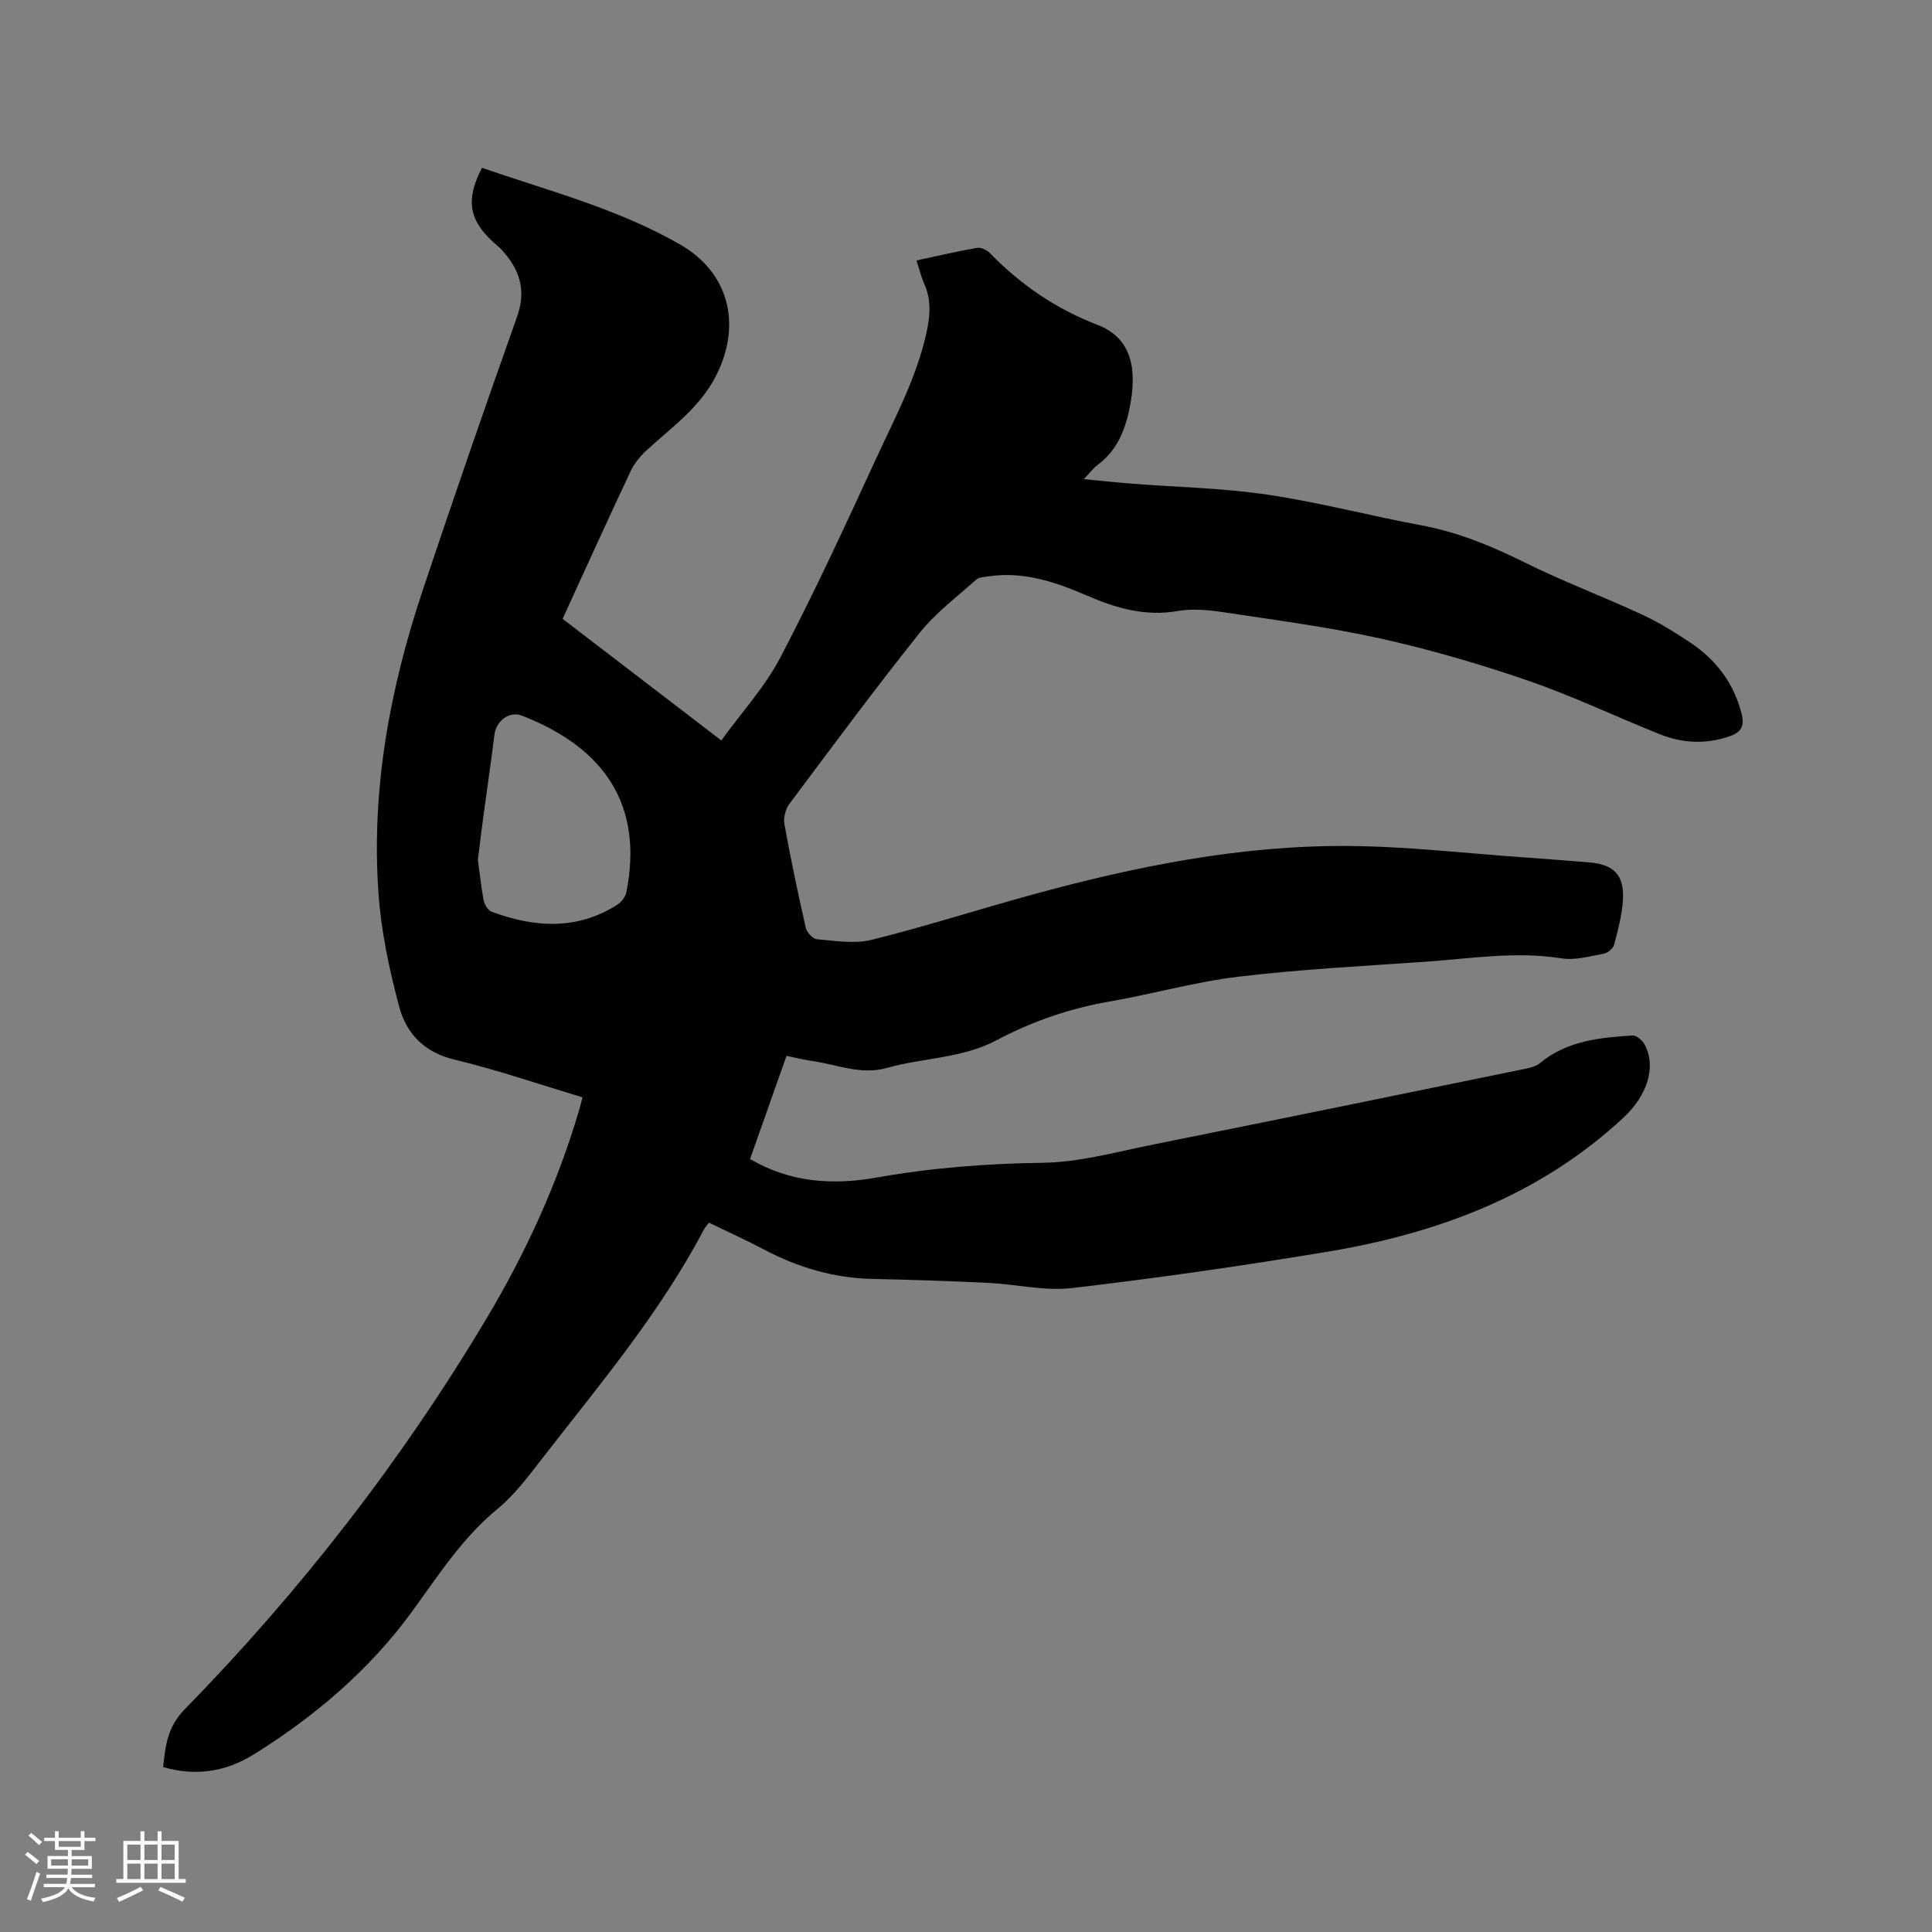<svg enable-background="new 0 0 400 400" viewBox="0 0 400 400" xmlns="http://www.w3.org/2000/svg"><rect x="0" y="0" width="400" height="400" fill="#808080" stroke="none"/><path d="m120.6 227.19c-9.03-2.71-17.65-5.69-26.48-7.8-6.3-1.5-10-5.42-11.48-10.99-2.03-7.62-3.71-15.47-4.27-23.32-1.55-21.54 2.33-42.44 9.13-62.81 6.33-18.97 12.87-37.87 19.56-56.72 1.98-5.58.46-9.88-3.24-13.89-.43-.47-.94-.86-1.41-1.28-5.33-4.71-6.08-9-2.62-15.63 13.85 4.77 28.13 8.47 41.02 15.87 10.04 5.76 12.74 16.35 7.64 26.78-3.35 6.85-9.19 10.89-14.46 15.72-1.36 1.24-2.64 2.77-3.42 4.42-4.74 10.05-9.32 20.18-14.09 30.58 10.71 8.21 21.44 16.43 32.86 25.18 4.23-5.84 9.04-11.08 12.22-17.17 7.06-13.49 13.46-27.33 19.82-41.16 3.88-8.43 8.32-16.64 10.39-25.87.82-3.68 1.1-6.99-.45-10.44-.64-1.44-1.01-3-1.58-4.74 4.24-.9 8.36-1.87 12.51-2.6.82-.14 2.04.41 2.66 1.05 6.38 6.55 13.69 11.58 22.28 14.87 6.32 2.42 8.36 7.89 6.87 16.23-.9 5.02-2.5 9.6-6.82 12.79-.91.67-1.6 1.64-2.85 2.94 3.66.35 6.77.69 9.88.93 9.4.74 18.89.91 28.19 2.29 10.66 1.58 21.14 4.36 31.75 6.33 7.59 1.41 14.52 4.26 21.4 7.67 7.94 3.95 16.29 7.08 24.34 10.81 3.54 1.64 6.9 3.73 10.15 5.91 5.27 3.55 8.89 8.35 10.48 14.65.66 2.62-.13 3.85-2.61 4.69-4.86 1.65-9.64 1.4-14.29-.45-9.13-3.65-18.03-7.91-27.31-11.11-9.97-3.43-20.16-6.41-30.45-8.7-10.73-2.39-21.69-3.81-32.58-5.46-3.12-.47-6.43-.79-9.49-.26-6.73 1.18-12.81-.59-18.78-3.18-6.59-2.85-13.25-5.1-20.58-3.97-.81.13-1.83.16-2.37.65-3.99 3.58-8.39 6.87-11.7 11.01-9.25 11.58-18.08 23.51-26.95 35.38-.82 1.09-1.31 2.91-1.07 4.23 1.3 7.19 2.8 14.34 4.43 21.47.22.95 1.45 2.3 2.31 2.37 3.75.31 7.74 1.01 11.28.13 11.08-2.75 21.98-6.25 33-9.28 21.52-5.91 43.34-10.32 65.74-10.16 12.26.09 24.52 1.54 36.77 2.39 4.33.3 8.67.66 13 1 5.17.41 7.37 2.58 7.08 7.73-.17 3.13-1.02 6.24-1.82 9.3-.2.78-1.3 1.72-2.12 1.87-2.9.53-5.97 1.43-8.78.98-9.49-1.52-18.82.05-28.2.7-12.9.89-25.83 1.56-38.66 3.09-9.01 1.08-17.84 3.61-26.8 5.16-8.23 1.43-15.96 4.11-23.3 8-7.1 3.77-15.18 3.61-22.69 5.73-5.47 1.54-10.44-.74-15.62-1.46-1.66-.23-3.29-.65-5.18-1.04-2.54 7.18-5.02 14.22-7.55 21.36 8.36 4.92 17.2 5.44 26.26 3.83 11.39-2.02 22.81-2.89 34.41-3.05 7.63-.11 15.26-2.27 22.84-3.79 25.75-5.16 51.48-10.44 77.2-15.71 1-.2 2.11-.53 2.87-1.16 5.58-4.62 12.36-5.25 19.14-5.7.79-.05 2 1 2.46 1.84 2.59 4.76.45 10.72-4.38 15.21-17.45 16.2-38.68 24-61.61 27.79-17.45 2.89-34.98 5.41-52.54 7.46-5.68.66-11.59-.8-17.4-1.08-7.93-.38-15.88-.65-23.82-.81-8.02-.17-15.43-2.34-22.48-6.06-3.73-1.97-7.59-3.71-11.46-5.59-.43.57-.8.95-1.04 1.41-9.09 17.29-21.63 32.14-33.51 47.45-2.85 3.67-5.7 7.5-9.25 10.42-7.26 5.98-12.19 13.7-17.61 21.15-8.84 12.14-20.13 21.76-32.83 29.66-6.16 3.83-12.36 4.45-18.76 2.63.45-4.33.86-8.28 4.42-11.92 24.03-24.58 45.01-51.57 62.62-81.11 8.05-13.5 14.57-27.73 19.04-42.85.23-.78.42-1.59.74-2.79zm-21.66-49.2c.38 2.78.66 5.63 1.2 8.42.17.88.89 2.07 1.64 2.35 8.81 3.27 17.56 3.88 25.92-1.38.87-.55 1.78-1.62 1.97-2.59 3.56-17.86-4.24-29.85-21.57-36.61-2.66-1.04-5.38 1.08-5.73 3.92-.7 5.67-1.54 11.31-2.3 16.97-.4 2.94-.75 5.88-1.13 8.92z" fill="#010103"/><g fill="#fcfbfa"><path d="m5.17 384 .55-.58c.85.61 1.65 1.24 2.4 1.87l-.59.64c-.83-.73-1.62-1.38-2.36-1.93m1.22 9.53-.82-.34c.71-1.76 1.37-3.64 1.98-5.63.24.13.5.25.76.36-.6 1.67-1.24 3.54-1.92 5.61m-.5-13.5.57-.54c.56.44 1.31 1.06 2.26 1.87l-.64.64c-.68-.66-1.41-1.32-2.19-1.97m3.25.46h2.24v-1.36h.77v1.36h4.57v-1.36h.76v1.36h2.28v.69h-2.28v1.84h-2.64v1.26h4.18v2.64h-4.21c0 .45-.02.86-.05 1.21h4.32v.69h-4.38c-.04.34-.1.75-.19 1.22h5.15v.69h-4.82c.87 1.19 2.51 1.92 4.93 2.19-.17.31-.3.57-.37.76-2.77-.49-4.52-1.41-5.26-2.76-.56 1.26-2.3 2.23-5.24 2.9-.12-.24-.26-.48-.43-.72 2.73-.55 4.38-1.34 4.96-2.38h-4.38v-.69h4.65c.1-.38.17-.79.21-1.22h-4.32v-.69h4.4c.03-.34.05-.75.05-1.21h-4.2v-2.64h4.23v-1.26h-2.69v-1.84h-2.24zm1.46 4.46v1.29h3.45c.01-.4.02-.57.01-.53v-.32-.45h-3.46zm1.55-2.59h4.57v-1.19h-4.57zm6.11 2.59h-3.42v.77c-.01.19-.01.37-.02.53h3.44z"/><path d="m32.63 379.16h.82v1.98h3.54v7.89h1.46v.78h-14.37v-.78h1.46v-7.89h3.54v-1.98h.82v1.98h2.73zm-3.49 11.48.5.73c-1.61.82-3.28 1.63-5 2.41-.13-.27-.28-.55-.44-.82 1.75-.72 3.4-1.49 4.94-2.32m-2.78-5.55h2.73v-3.18h-2.73zm0 3.95h2.73v-3.2h-2.73zm3.54-3.95h2.73v-3.18h-2.73zm0 3.95h2.73v-3.2h-2.73zm7.89 4.68c-1.84-.92-3.51-1.7-5.02-2.32l.45-.73c1.89.8 3.57 1.55 5.04 2.23zm-1.62-11.81h-2.73v3.18h2.73zm-2.73 7.13h2.73v-3.2h-2.73z"/></g></svg>